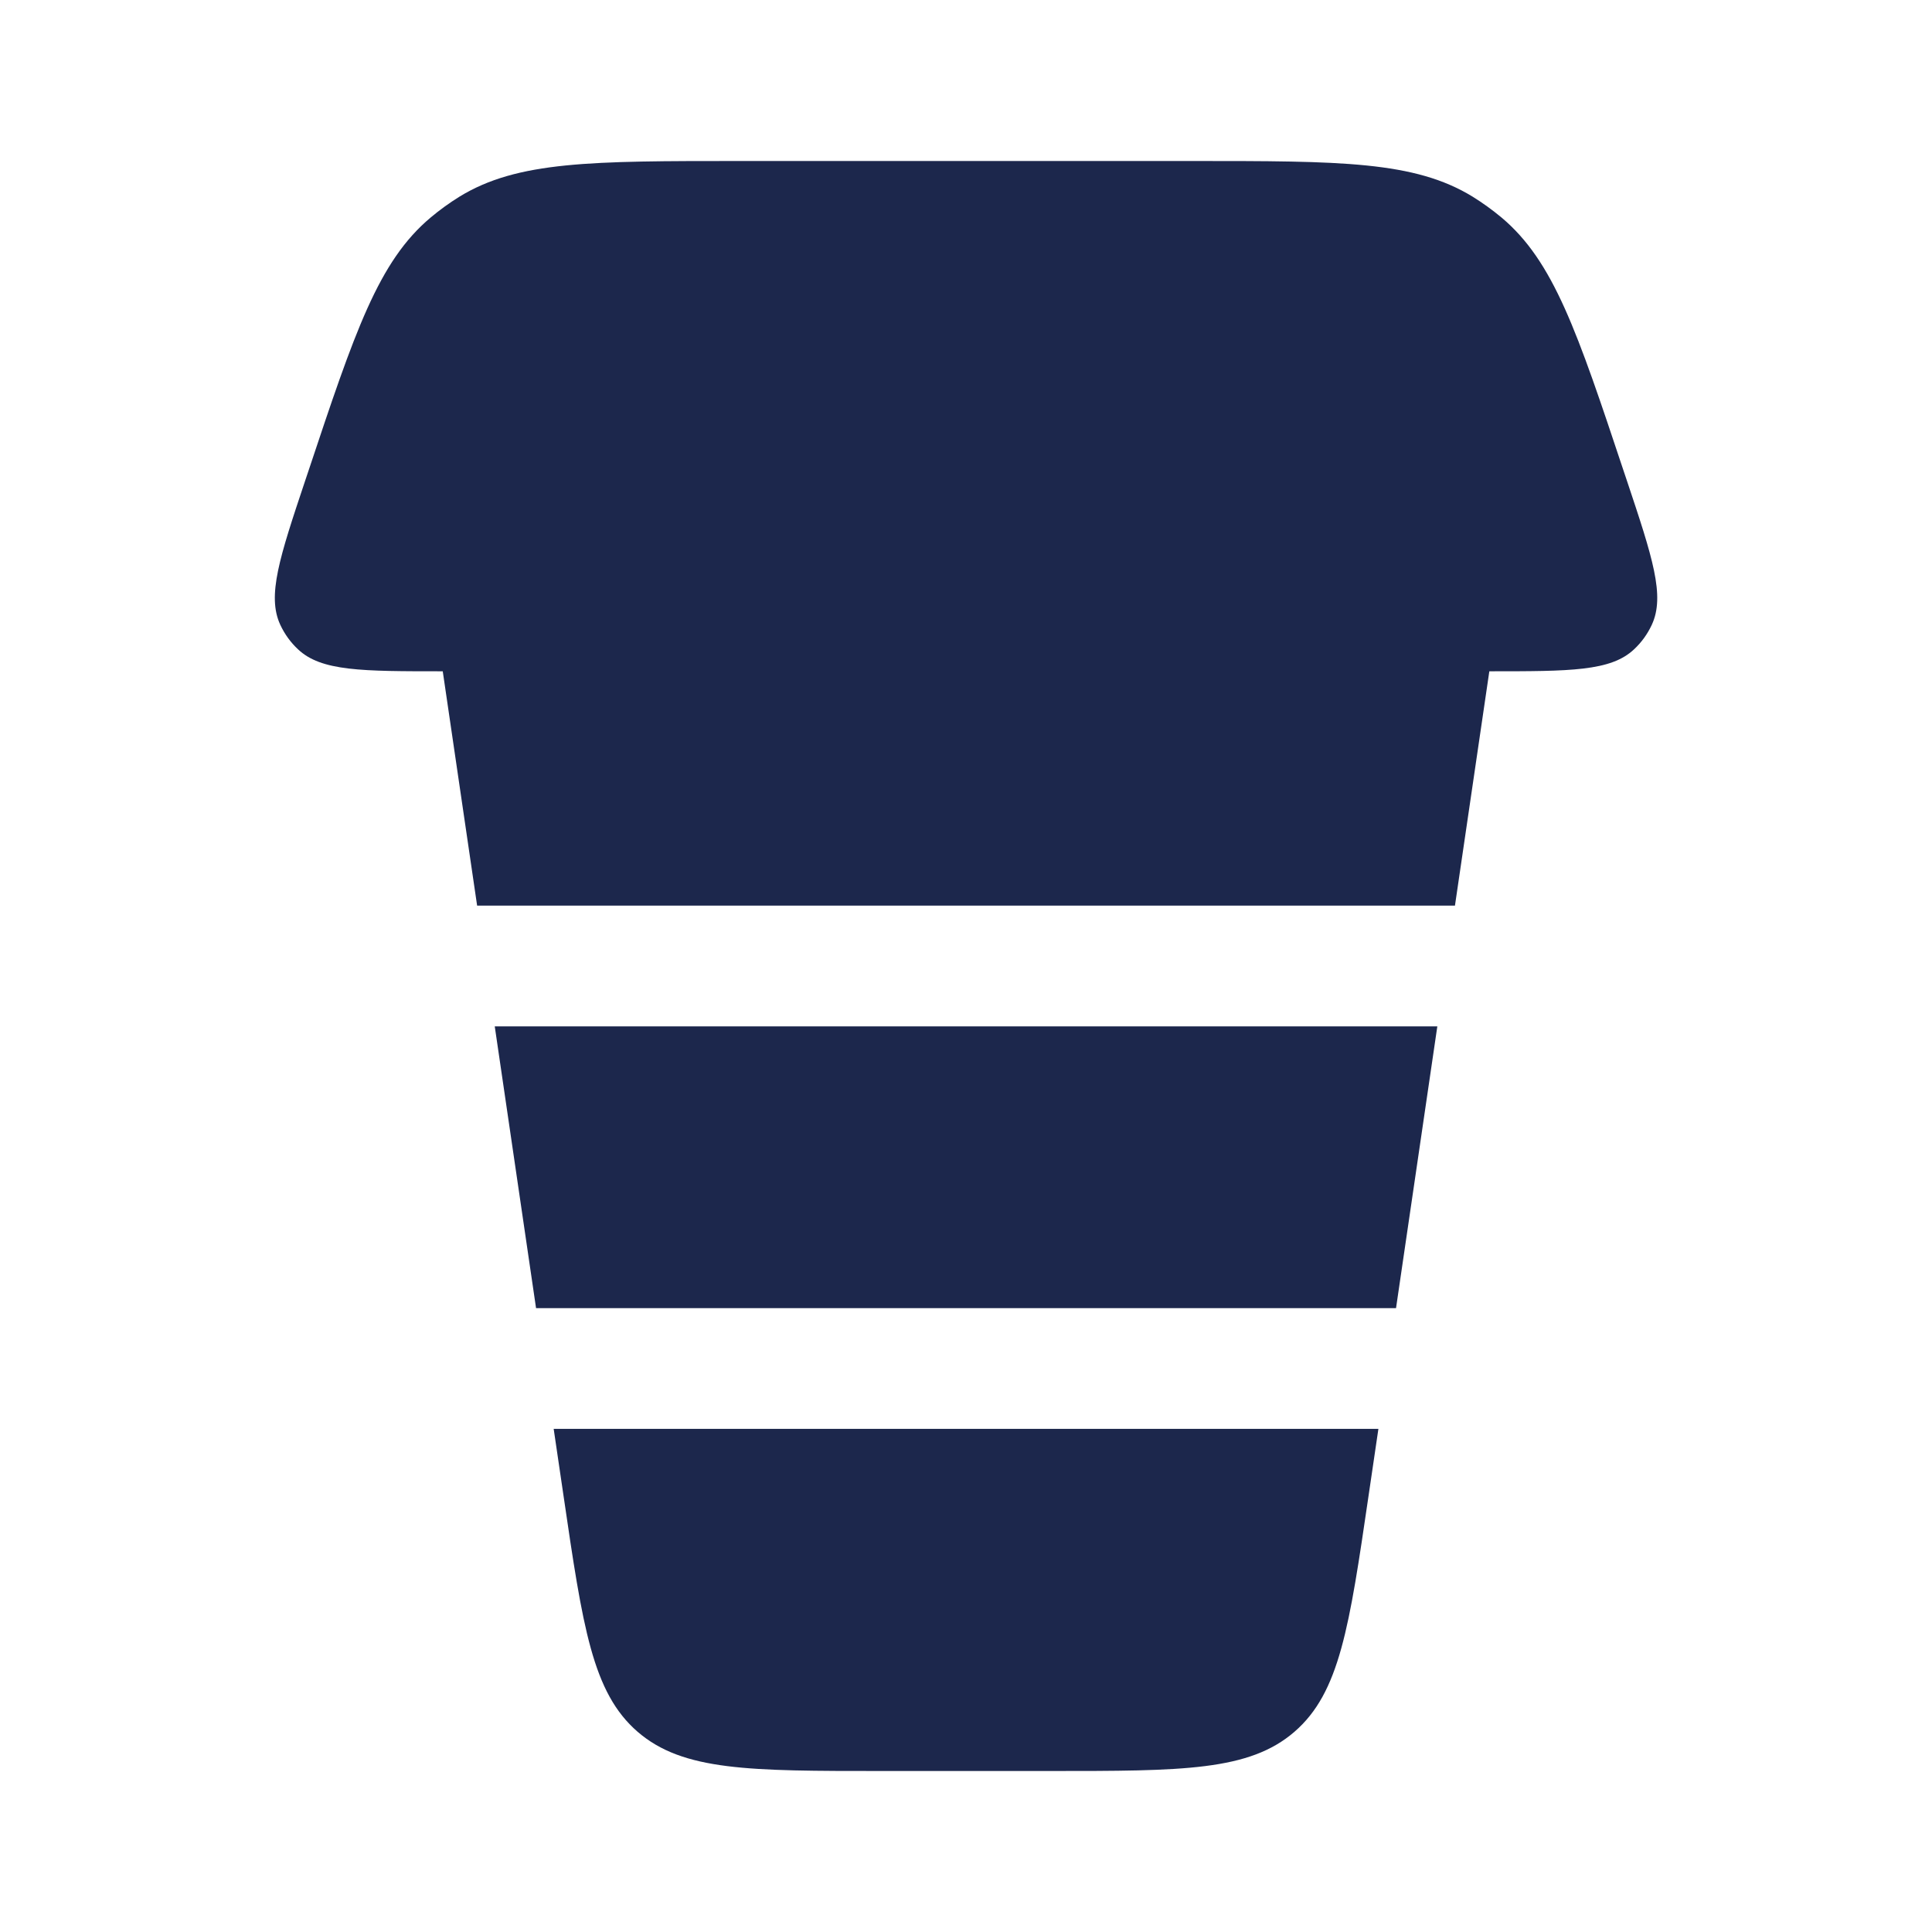 <svg width="24" height="24" viewBox="0 0 24 24" fill="none" xmlns="http://www.w3.org/2000/svg">
<path d="M9.186 2H14.815C16.653 2 17.572 2 18.295 2.444C18.419 2.521 18.538 2.607 18.651 2.701C19.301 3.246 19.592 4.117 20.173 5.861L20.209 5.968C20.528 6.923 20.687 7.401 20.519 7.762C20.466 7.876 20.392 7.979 20.3 8.065C20.011 8.339 19.508 8.339 18.501 8.339L18.074 11.25H5.927L5.5 8.339C4.493 8.339 3.99 8.339 3.701 8.065C3.609 7.979 3.535 7.876 3.482 7.762C3.314 7.401 3.473 6.923 3.792 5.968L3.828 5.861C4.409 4.117 4.7 3.246 5.351 2.701C5.463 2.607 5.582 2.521 5.706 2.444C6.429 2 7.348 2 9.186 2Z" fill="#1C274C"/>
<path d="M17.342 16.25H6.659L6.146 12.75H17.855L17.342 16.25Z" fill="#1C274C"/>
<path d="M13.043 22H10.957C9.309 22 8.485 22 7.921 21.513C7.358 21.026 7.239 20.211 7 18.579L6.878 17.75H17.123L17.001 18.579C16.762 20.211 16.643 21.026 16.08 21.513C15.517 22 14.692 22 13.043 22Z" fill="#1C274C"/>
</svg>
